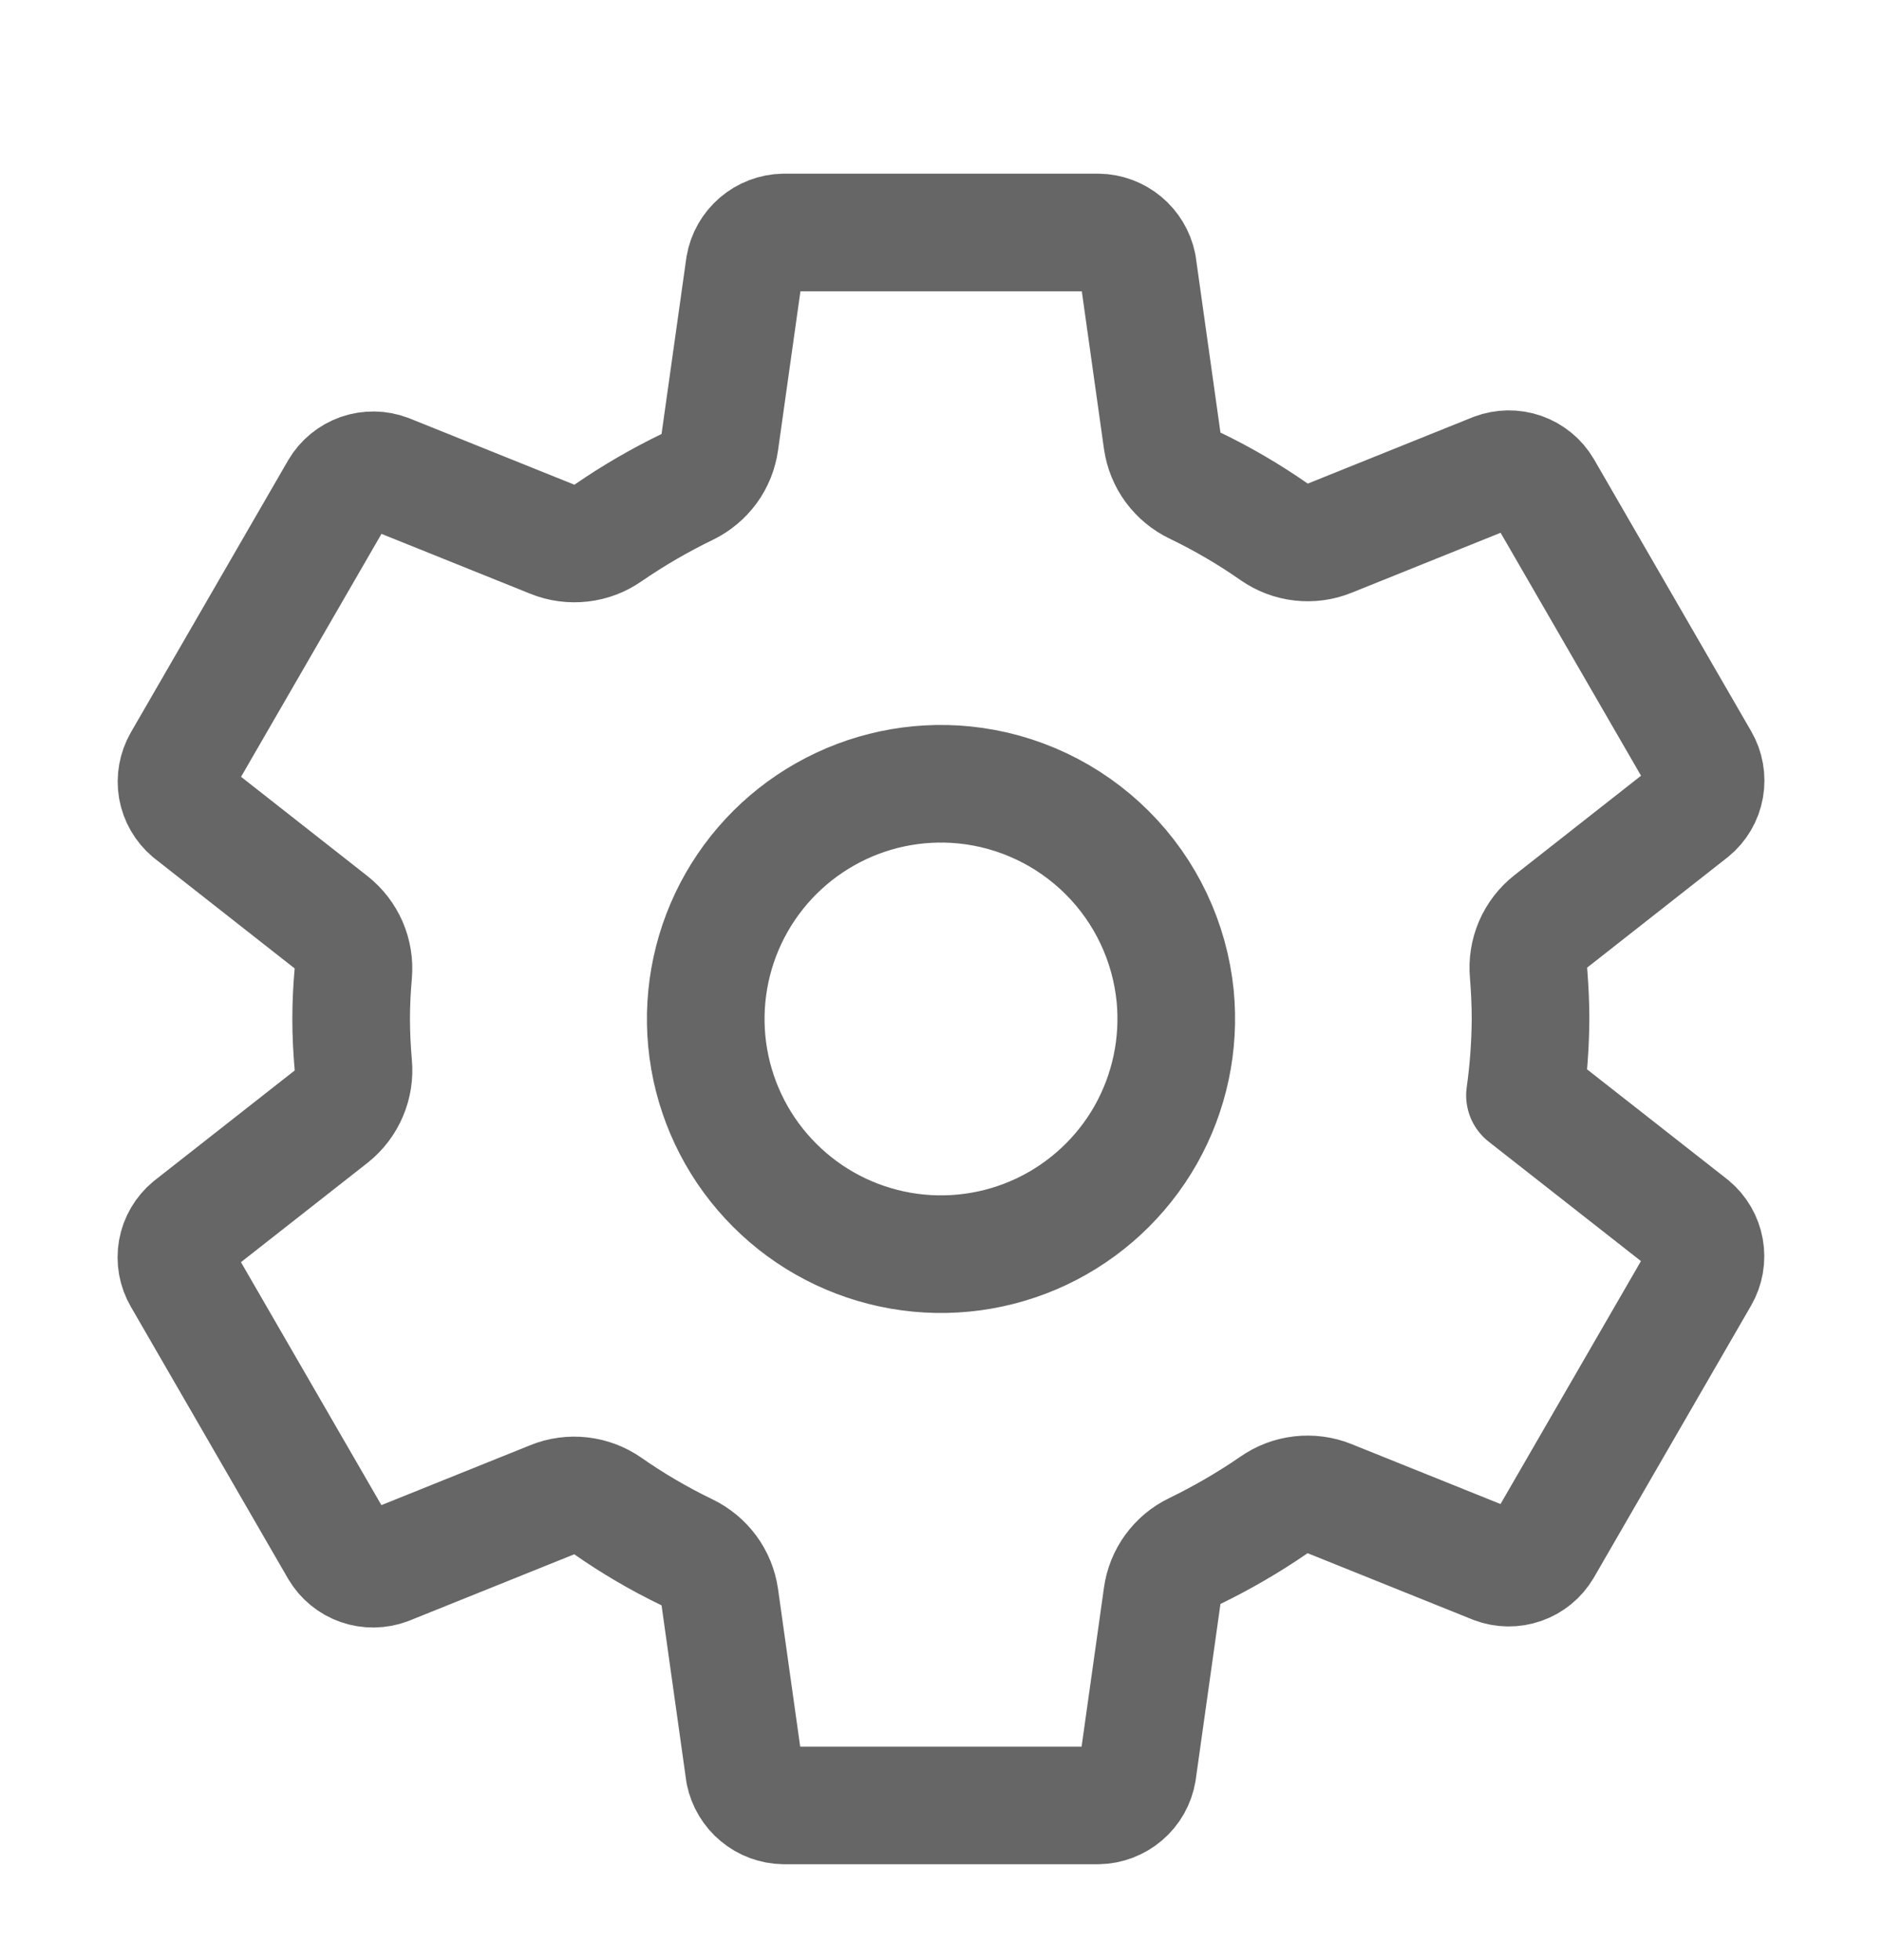<svg width="24" height="25" viewBox="0 0 24 25" fill="none" xmlns="http://www.w3.org/2000/svg">
<path d="M12.295 10.011C11.679 9.95 11.06 10.081 10.522 10.386C9.984 10.69 9.553 11.154 9.288 11.713C9.024 12.272 8.938 12.899 9.044 13.509C9.15 14.118 9.441 14.68 9.879 15.117C10.316 15.555 10.878 15.846 11.487 15.952C12.097 16.058 12.724 15.972 13.283 15.708C13.842 15.443 14.306 15.012 14.611 14.474C14.915 13.936 15.046 13.317 14.986 12.701C14.916 12.011 14.611 11.366 14.12 10.876C13.63 10.386 12.985 10.08 12.295 10.011V10.011ZM19.518 12.996C19.516 13.322 19.492 13.648 19.447 13.971L21.566 15.633C21.658 15.709 21.72 15.816 21.741 15.934C21.762 16.052 21.741 16.174 21.681 16.277L19.676 19.746C19.615 19.849 19.52 19.927 19.407 19.966C19.294 20.005 19.172 20.004 19.06 19.961L16.955 19.114C16.839 19.067 16.713 19.051 16.589 19.065C16.465 19.079 16.347 19.124 16.244 19.196C15.923 19.417 15.585 19.613 15.234 19.784C15.124 19.837 15.029 19.917 14.957 20.016C14.884 20.116 14.838 20.231 14.821 20.353L14.505 22.598C14.485 22.716 14.424 22.824 14.332 22.902C14.241 22.98 14.125 23.025 14.005 23.027H9.995C9.877 23.025 9.763 22.983 9.672 22.907C9.581 22.832 9.518 22.727 9.494 22.612L9.179 20.37C9.161 20.247 9.114 20.131 9.04 20.031C8.966 19.931 8.869 19.851 8.757 19.797C8.407 19.628 8.07 19.431 7.751 19.208C7.649 19.137 7.531 19.092 7.407 19.078C7.284 19.064 7.158 19.081 7.043 19.128L4.939 19.975C4.827 20.017 4.704 20.019 4.592 19.98C4.479 19.941 4.384 19.863 4.323 19.76L2.318 16.291C2.258 16.188 2.236 16.066 2.257 15.948C2.278 15.83 2.341 15.723 2.433 15.647L4.224 14.241C4.322 14.163 4.399 14.062 4.448 13.946C4.497 13.831 4.517 13.705 4.505 13.581C4.488 13.385 4.478 13.19 4.478 12.995C4.478 12.799 4.488 12.607 4.505 12.416C4.516 12.292 4.495 12.167 4.446 12.053C4.396 11.939 4.319 11.839 4.221 11.762L2.431 10.356C2.34 10.279 2.279 10.173 2.258 10.056C2.238 9.938 2.26 9.818 2.319 9.715L4.324 6.246C4.385 6.143 4.48 6.066 4.593 6.026C4.706 5.987 4.829 5.989 4.94 6.031L7.045 6.878C7.161 6.925 7.287 6.941 7.411 6.927C7.535 6.913 7.654 6.868 7.756 6.796C8.077 6.575 8.415 6.379 8.766 6.209C8.876 6.155 8.971 6.075 9.044 5.976C9.116 5.877 9.162 5.761 9.179 5.64L9.495 3.395C9.515 3.276 9.577 3.168 9.668 3.09C9.759 3.012 9.875 2.967 9.995 2.965H14.005C14.123 2.967 14.237 3.009 14.328 3.085C14.419 3.16 14.482 3.265 14.506 3.381L14.821 5.622C14.839 5.745 14.886 5.862 14.96 5.962C15.034 6.061 15.131 6.142 15.243 6.195C15.593 6.364 15.93 6.561 16.249 6.784C16.351 6.855 16.469 6.9 16.593 6.914C16.716 6.928 16.842 6.911 16.957 6.864L19.061 6.017C19.173 5.975 19.296 5.973 19.408 6.012C19.521 6.052 19.616 6.129 19.677 6.232L21.682 9.701C21.742 9.804 21.764 9.926 21.743 10.044C21.722 10.162 21.66 10.269 21.567 10.345L19.776 11.752C19.678 11.829 19.6 11.93 19.55 12.046C19.501 12.161 19.481 12.287 19.493 12.412C19.508 12.606 19.518 12.801 19.518 12.996Z" stroke="#666666" stroke-width="1.5" stroke-linecap="round" stroke-linejoin="round"/>
</svg>
